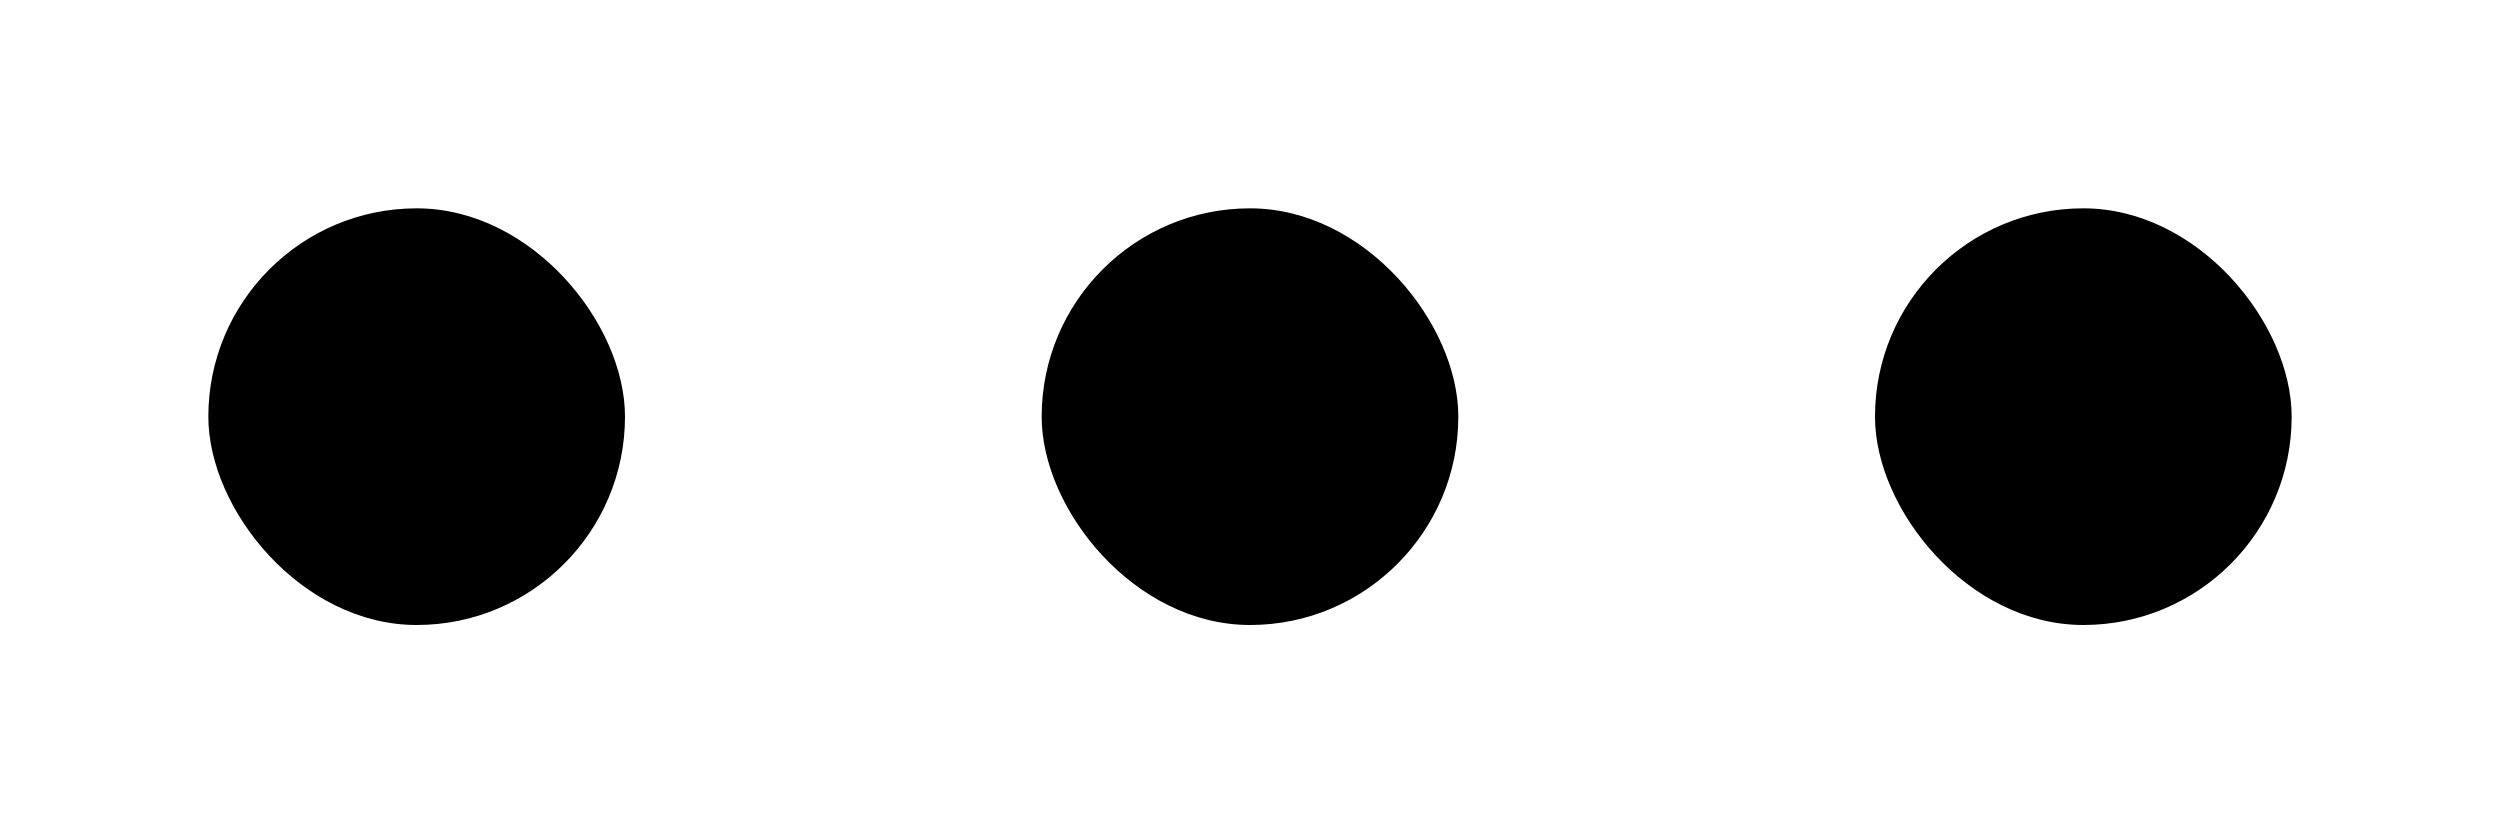 <svg viewBox="0 0 12 4" width="36" height="12" xmlns="http://www.w3.org/2000/svg">
  <rect x="1" y="1" width="2" height="2" fill="black" rx="1">
    <animate attributeName="opacity" values="1;0.4;0.4;1" dur="0.9s" repeatCount="indefinite" />
  </rect>
  <rect x="5" y="1" width="2" height="2" fill="black" rx="1">
    <animate attributeName="opacity" values="0.4;1;0.4;0.4" dur="0.9s" repeatCount="indefinite" />
  </rect>
  <rect x="9" y="1" width="2" height="2" fill="black" rx="1">
    <animate attributeName="opacity" values="0.4;0.4;1;0.4" dur="0.9s" repeatCount="indefinite" />
  </rect>
</svg>
